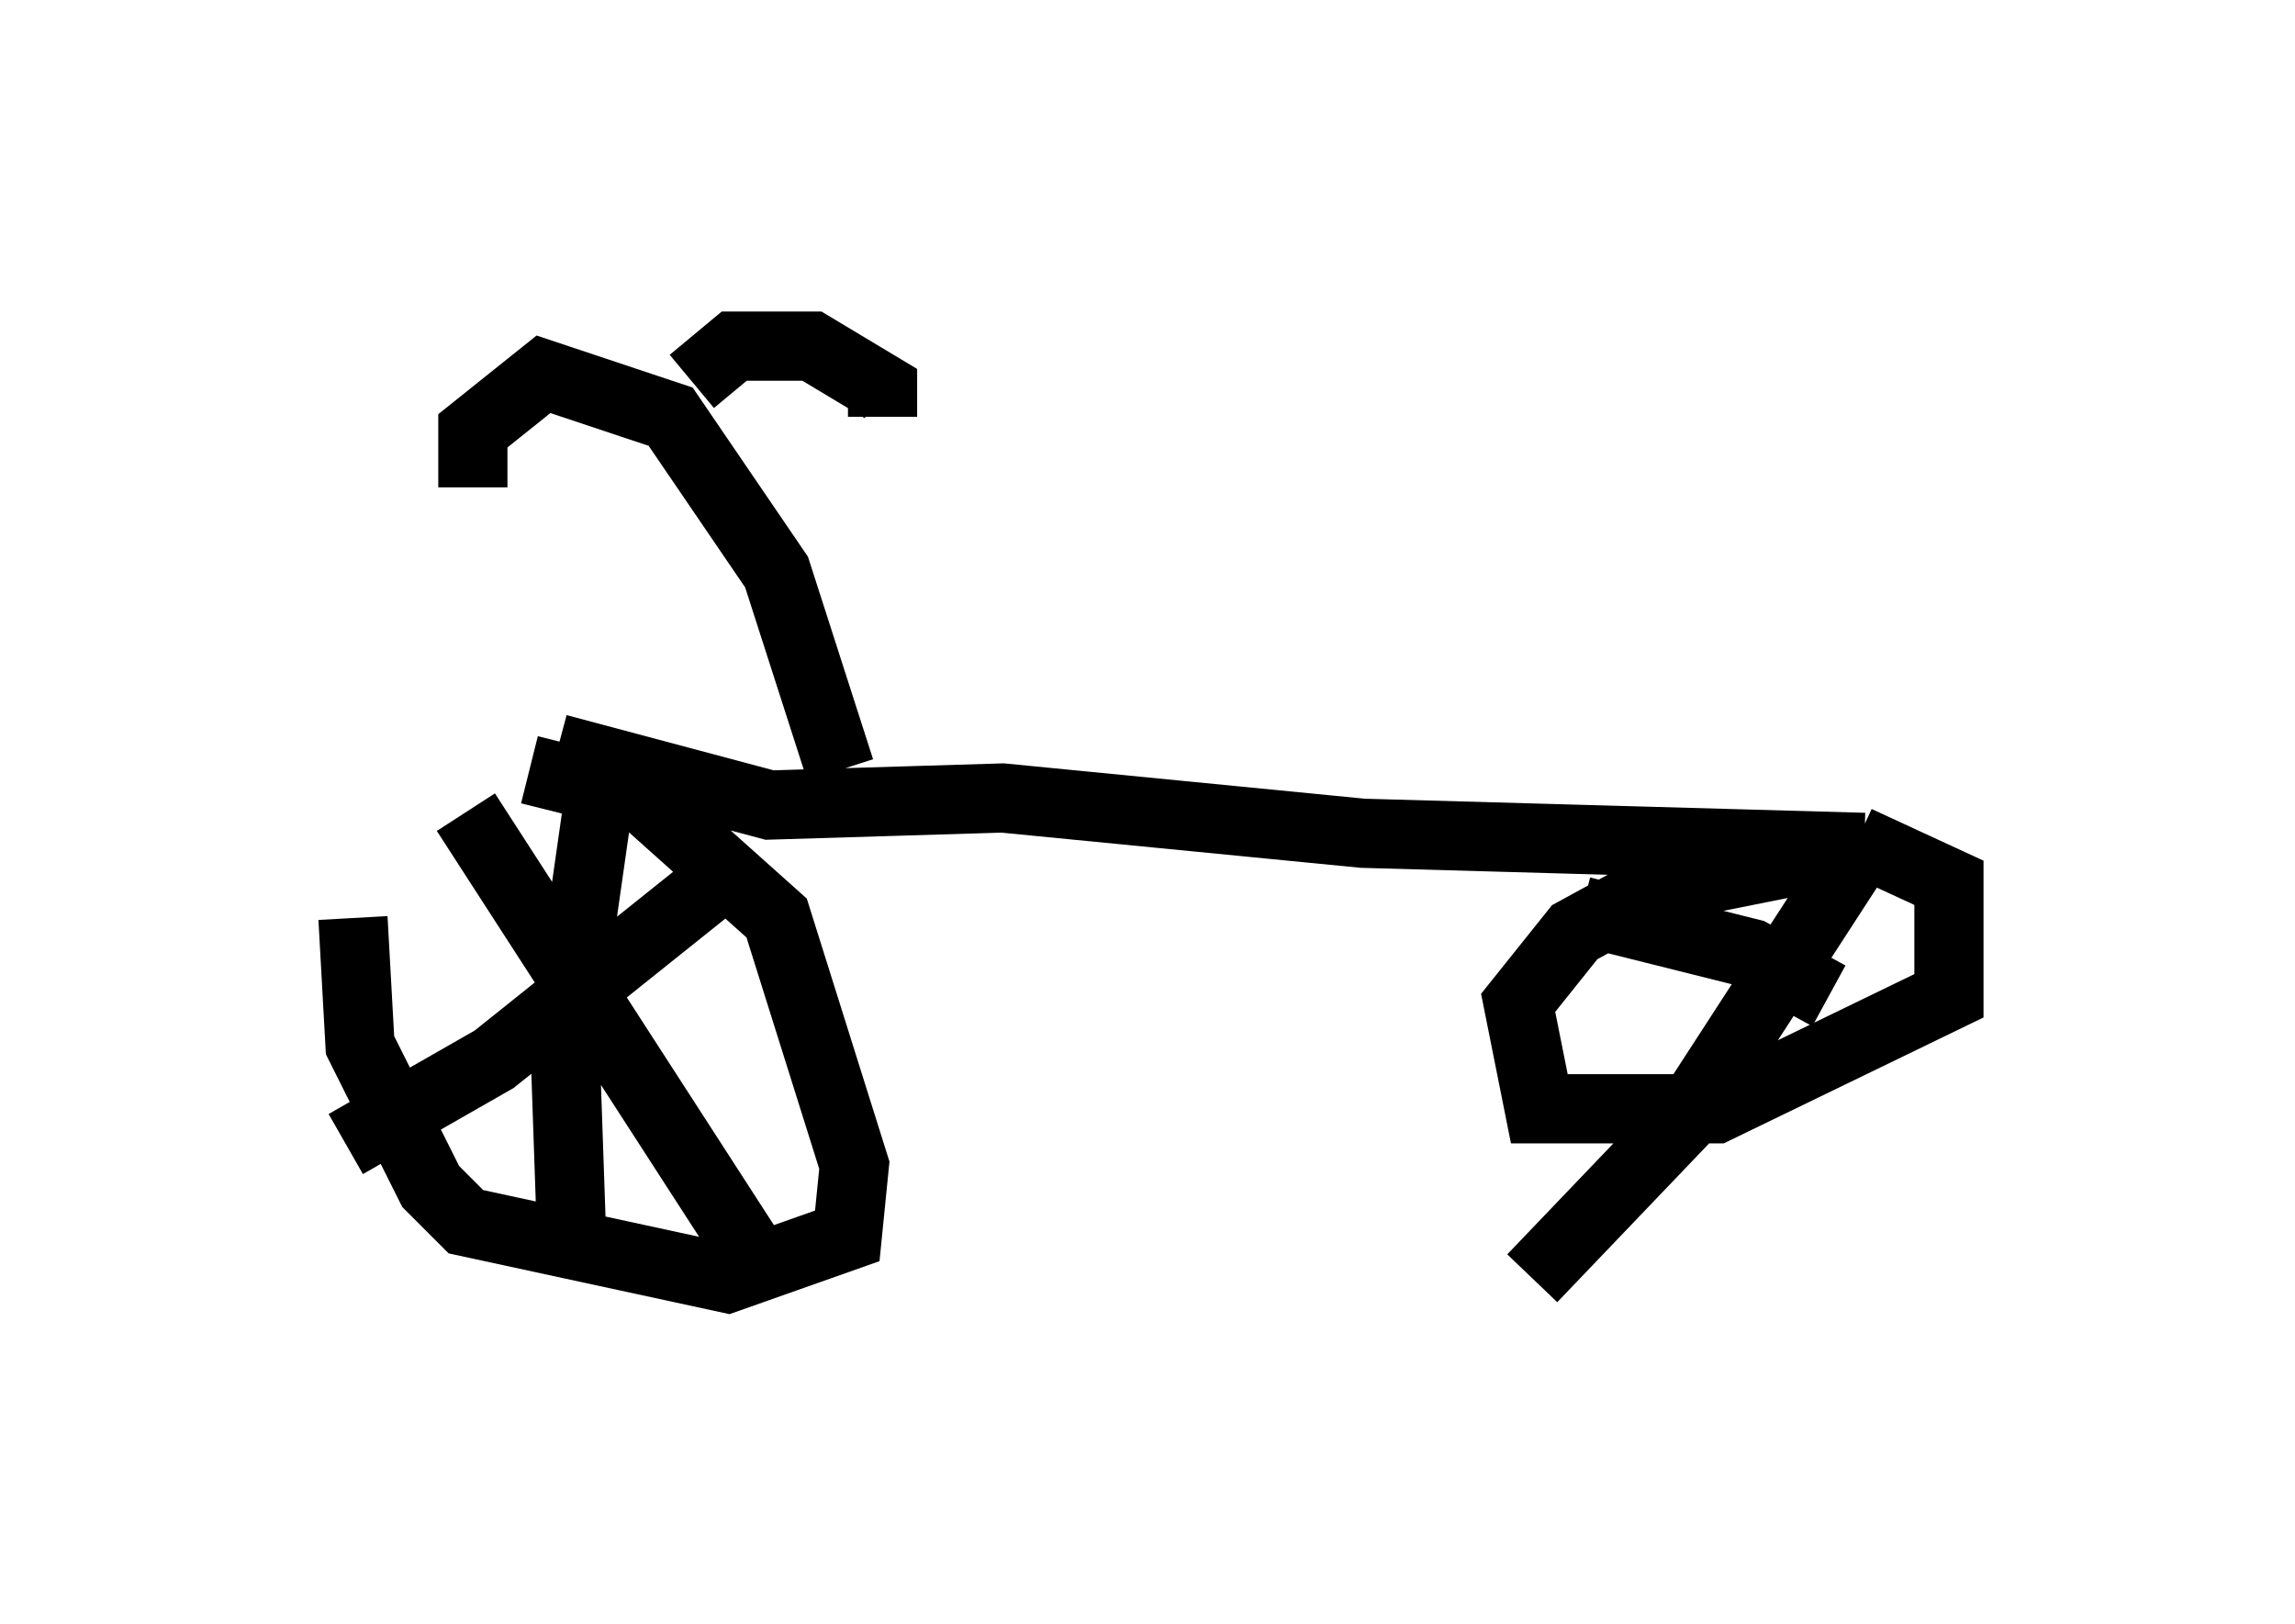 <?xml version="1.0" encoding="utf-8" ?>
<svg baseProfile="full" height="23.475" version="1.1" width="33.173" xmlns="http://www.w3.org/2000/svg" xmlns:ev="http://www.w3.org/2001/xml-events" xmlns:xlink="http://www.w3.org/1999/xlink"><defs /><rect fill="white" height="23.475" width="33.173" x="0" y="0" /><path d="M7.756, 10.921 m-2.654, 2.348 l0.102, 1.838 1.021, 2.042 l0.51, 0.51 3.777, 0.817 l1.735, -0.613 0.102, -1.021 l-1.123, -3.573 -1.94, -1.735 l-1.633, -0.408 m-0.919, 0.613 l4.288, 6.635 m-0.817, -5.513 l-3.063, 2.45 -2.144, 1.225 m3.675, -5.104 l-0.51, 3.573 0.102, 2.96 m-0.204, -7.146 l3.063, 0.817 3.369, -0.102 l5.206, 0.51 7.248, 0.204 m0.0, 0.0 l-3.063, 0.613 -1.123, 0.613 l-0.817, 1.021 0.306, 1.531 l2.552, 0.0 3.369, -1.633 l0.0, -1.633 -1.327, -0.613 m0.0, 0.204 l-2.45, 3.777 -2.246, 2.348 m0.715, -5.308 l2.45, 0.613 1.123, 0.613 m-14.292, -3.267 l-0.919, -2.858 -1.531, -2.246 l-1.838, -0.613 -1.021, 0.817 l0.0, 0.817 m3.165, -1.531 l0.613, -0.51 1.123, 0.0 l1.021, 0.613 0.0, 0.408 " fill="none" stroke="black" stroke-width="1" /></svg>